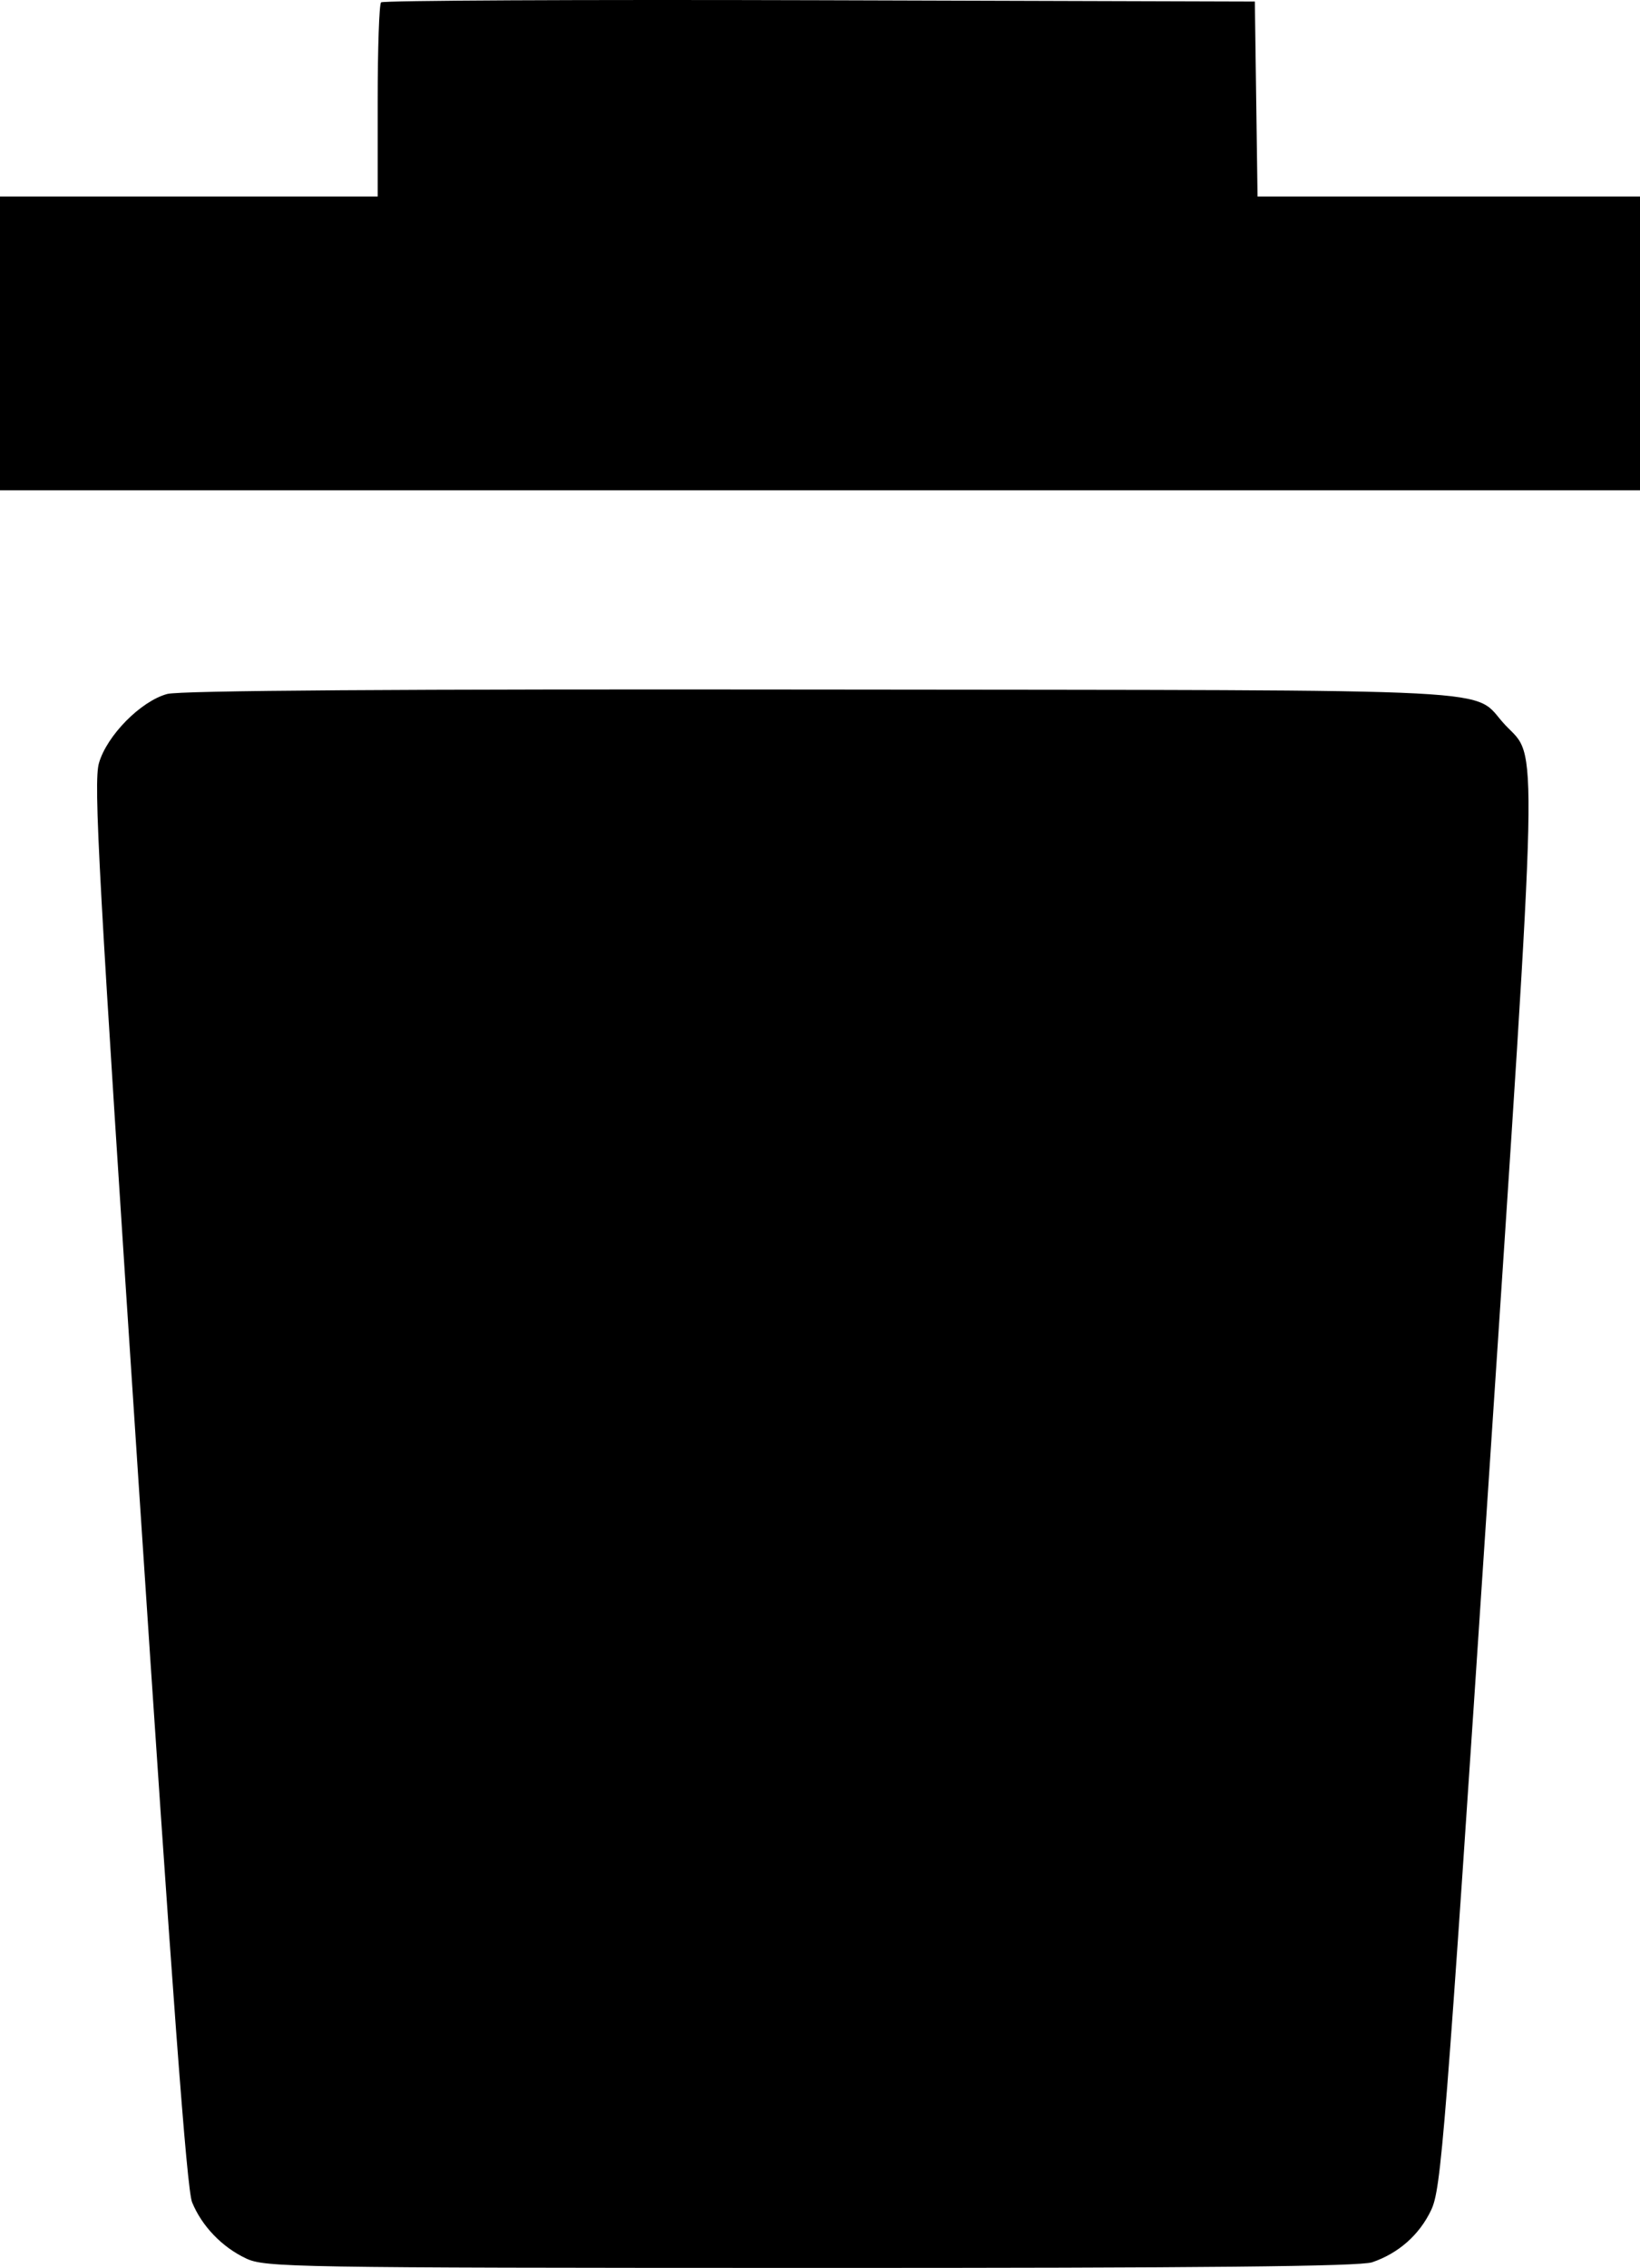 <svg width="34" height="47" viewBox="0 0 34 47" fill="none" xmlns="http://www.w3.org/2000/svg">
<path fill-rule="evenodd" clip-rule="evenodd" d="M7.9 0.049C7.861 0.087 7.83 1.009 7.83 2.096V4.073H3.915H0V7.117V10.161H17H34V7.117V4.073H30.036H26.071L26.043 2.052L26.015 0.032L16.992 0.005C12.029 -0.01 7.938 0.01 7.9 0.049ZM3.466 14.382C2.919 14.531 2.219 15.239 2.052 15.812C1.936 16.212 2.039 18.085 2.876 30.77C3.575 41.367 3.873 45.369 3.982 45.638C4.184 46.133 4.602 46.568 5.1 46.803C5.493 46.989 6.033 46.998 16.804 47C24.977 47.002 28.193 46.969 28.447 46.883C28.995 46.696 29.426 46.315 29.67 45.802C29.879 45.36 29.955 44.404 30.851 30.868C31.911 14.853 31.891 15.751 31.206 15.025C30.468 14.243 31.729 14.308 17.052 14.29C8.259 14.279 3.731 14.31 3.466 14.382Z" fill="black"/>
</svg>
